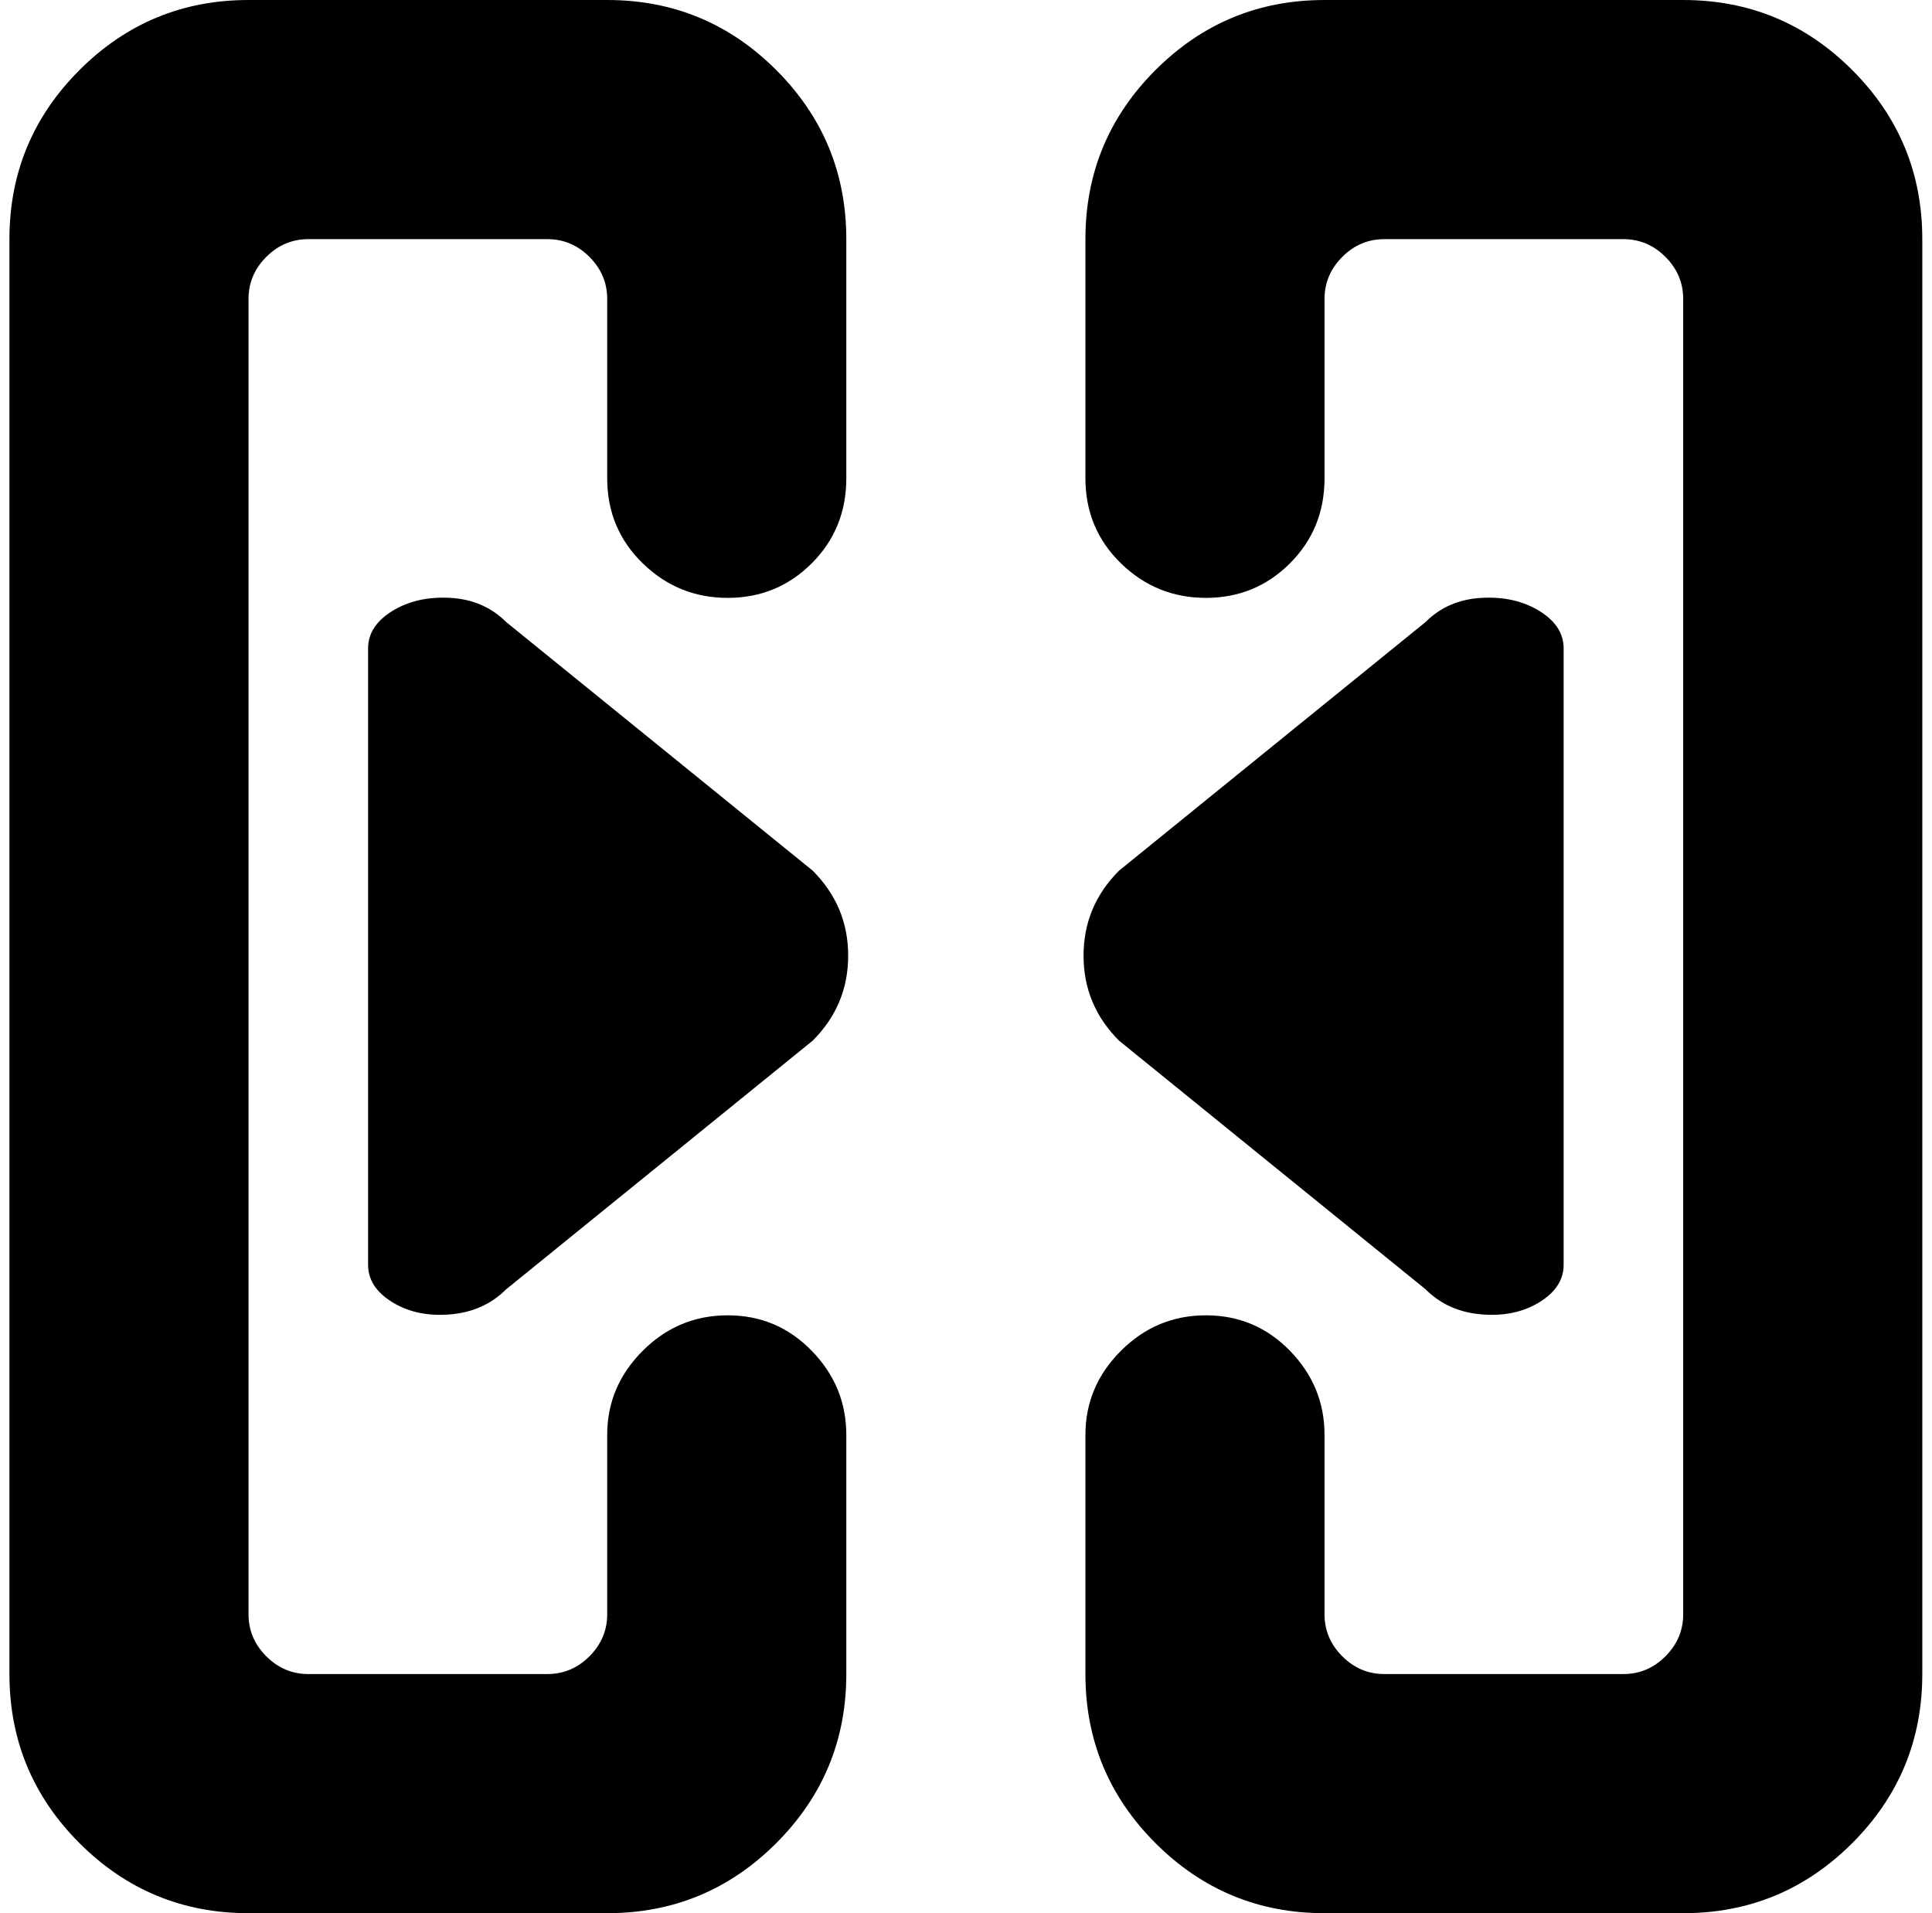 <svg xmlns="http://www.w3.org/2000/svg" width="1.01em" height="1em" viewBox="0 0 1025 1024"><path fill="currentColor" d="M758.428 333q12-12 30-13t31 7t13 20v330q0 12-13 20t-31 6.5t-30-13.5l-164-133q-19-19-19-45.5t19-45.5zm138 691h-192q-53 0-90.5-37.5t-37.5-90.5V768q0-26 19-45t45.5-19t45 19t18.5 45v96q0 13 9.5 22.5t22.5 9.5h128q13 0 22.5-9.5t9.5-22.5V160q0-13-9.5-22.5t-22.5-9.5h-128q-13 0-22.5 9.5t-9.5 22.5v96q0 27-18.5 45.5t-45 18.5t-45.5-18.5t-19-45.5V128q0-53 37.5-90.5t90.5-37.5h192q53 0 90.5 37.5t37.5 90.5v768q0 53-37.5 90.5t-90.5 37.5m-630-334q-12 12-30 13.5t-31-6.5t-13-20V347q0-12 13-20t31-7t30 13l164 133q19 19 19 45.5t-19 45.5zm118.5-370q-26.5 0-45.5-18.5t-19-45.5v-96q0-13-9.5-22.5t-22.5-9.5h-128q-13 0-22.5 9.5t-9.5 22.5v704q0 13 9.5 22.5t22.5 9.5h128q13 0 22.5-9.5t9.5-22.5v-96q0-26 19-45t45.5-19t45 19t18.5 45v128q0 53-37.5 90.5t-90.5 37.5h-192q-53 0-90.5-37.5T.428 896V128q0-53 37.5-90.5t90.5-37.5h192q53 0 90.5 37.5t37.5 90.5v128q0 27-18.5 45.5t-45 18.5"/></svg>